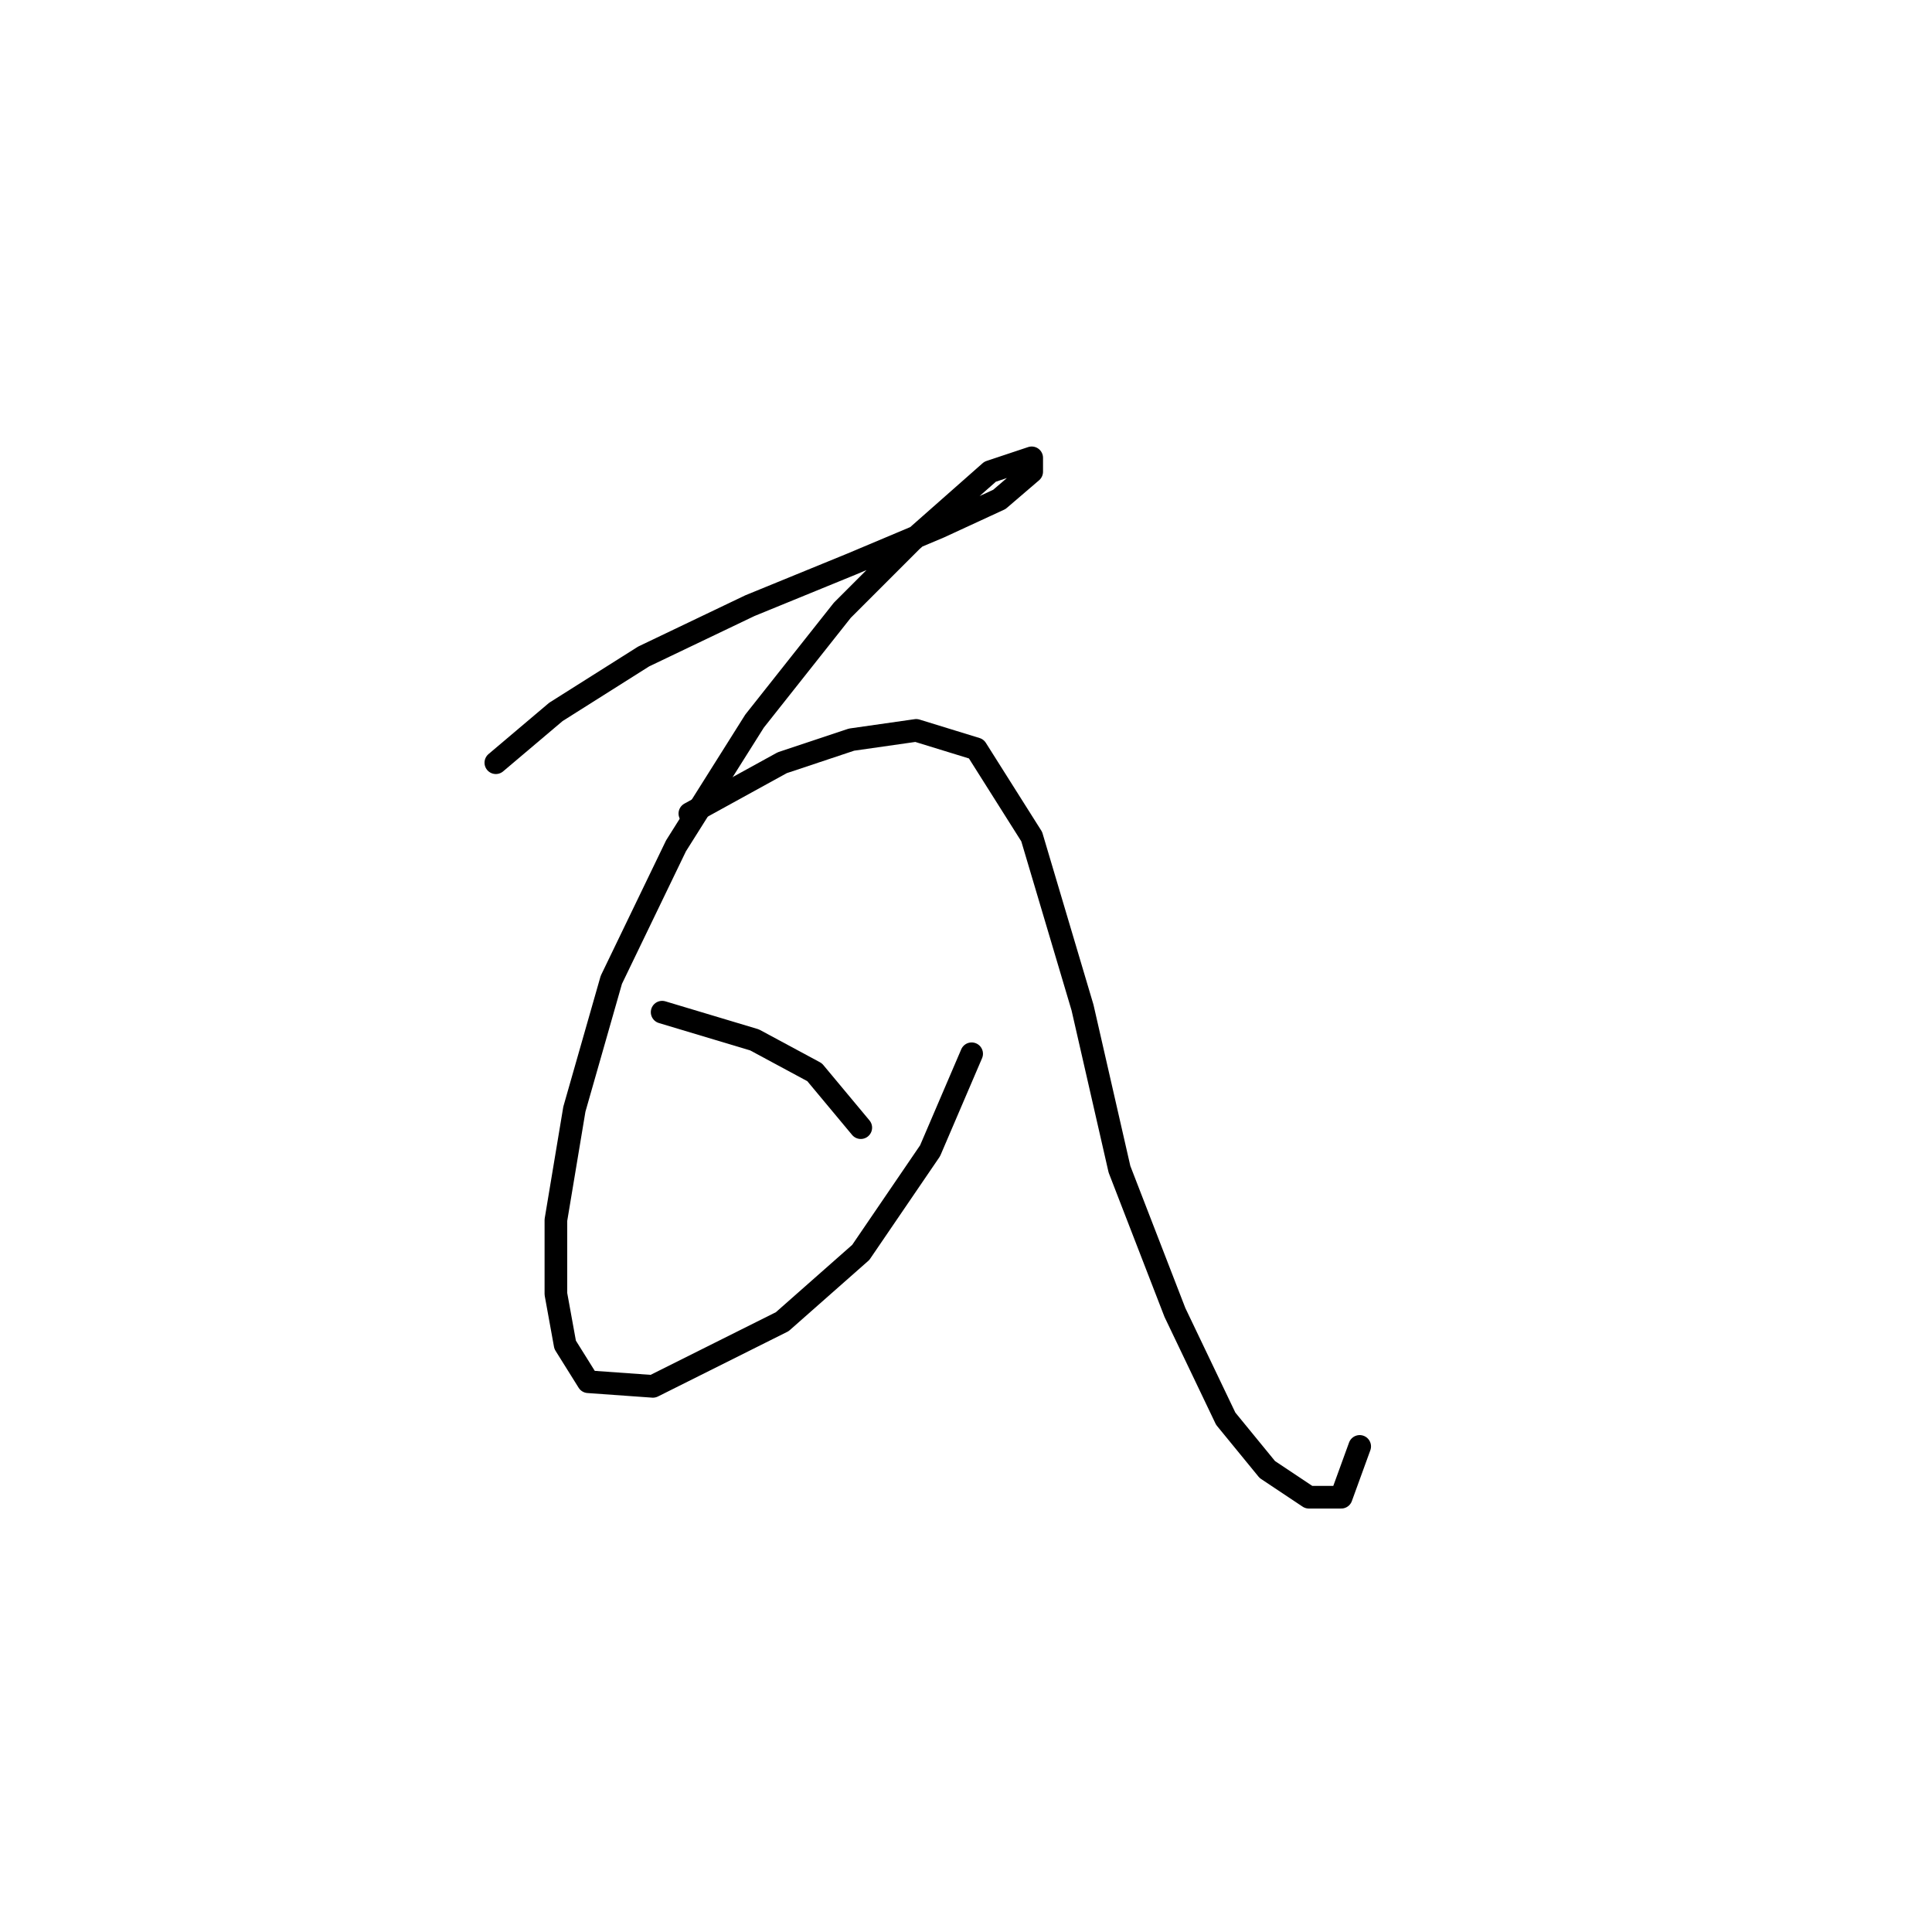 <?xml version="1.0" standalone="no"?>
    <svg width="256" height="256" xmlns="http://www.w3.org/2000/svg" version="1.1">
    <polyline stroke="black" stroke-width="3" stroke-linecap="round" fill="transparent" stroke-linejoin="round" points="65.701 101.064 73.659 94.331 85.289 86.986 99.367 80.253 112.834 74.744 124.464 69.847 132.421 66.174 136.706 62.501 136.706 60.665 131.197 62.501 120.791 71.683 111.61 80.865 99.979 95.555 89.573 112.082 81.004 129.834 76.107 146.973 73.659 161.664 73.659 171.457 74.883 178.191 77.943 183.088 86.513 183.7 103.652 175.13 114.058 165.948 123.24 152.482 128.749 139.628 128.749 139.628 " />
        <polyline stroke="black" stroke-width="3" stroke-linecap="round" fill="transparent" stroke-linejoin="round" points="91.41 107.798 103.652 101.064 112.834 98.004 121.403 96.78 129.361 99.228 136.706 110.858 143.439 133.506 148.336 154.93 155.682 173.906 162.415 187.985 167.924 194.718 173.433 198.39 177.718 198.39 180.166 191.657 180.166 191.657 " />
        <polyline stroke="black" stroke-width="3" stroke-linecap="round" fill="transparent" stroke-linejoin="round" points="87.737 134.119 99.979 137.791 107.937 142.076 114.058 149.421 114.058 149.421 " />
        </svg>